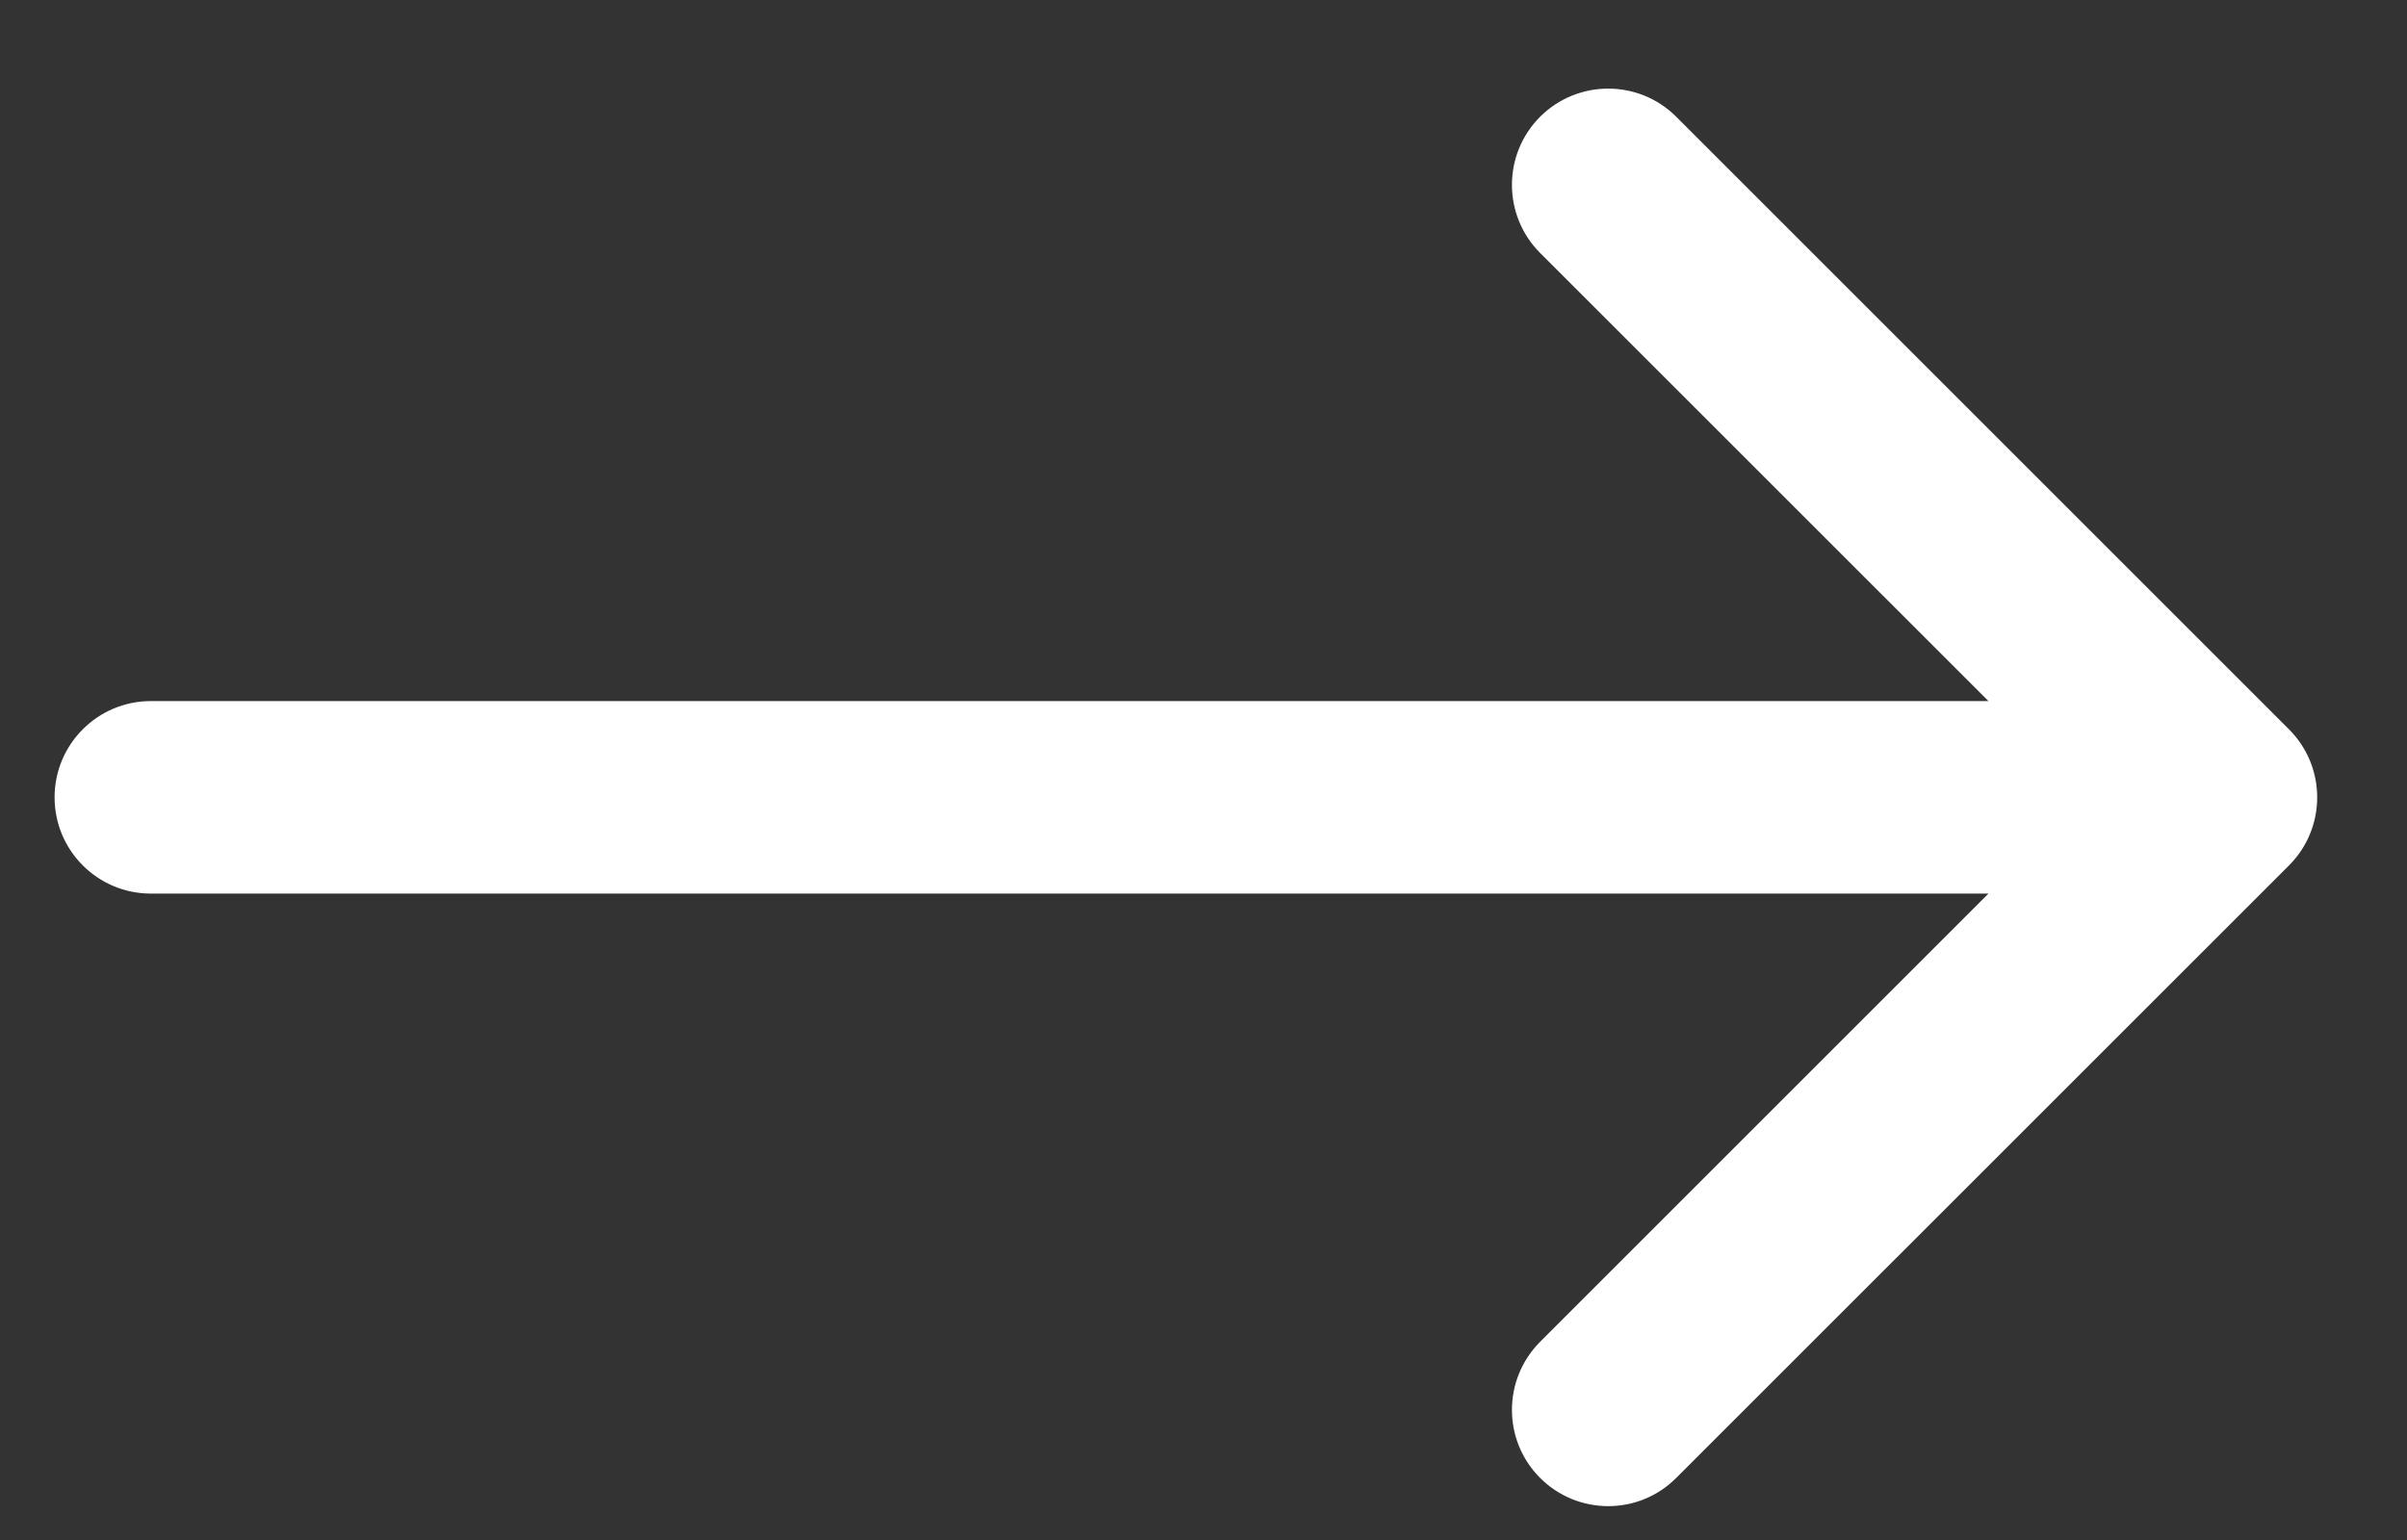 <svg width="25" height="16" viewBox="0 0 25 16" fill="none" xmlns="http://www.w3.org/2000/svg">
<rect x="0" y="0" width="25" height="16" fill="#333333" stroke="none"/>
<path d="M1.567 7.284C1.015 7.284 0.567 7.732 0.567 8.284C0.567 8.837 1.015 9.284 1.567 9.284V7.284ZM23.774 8.992C24.165 8.601 24.165 7.968 23.774 7.577L17.41 1.213C17.02 0.823 16.387 0.823 15.996 1.213C15.606 1.604 15.606 2.237 15.996 2.628L21.653 8.284L15.996 13.941C15.606 14.332 15.606 14.965 15.996 15.355C16.387 15.746 17.02 15.746 17.41 15.355L23.774 8.992ZM1.567 9.284H23.067V7.284H1.567V9.284Z" fill="white"/>
</svg>
